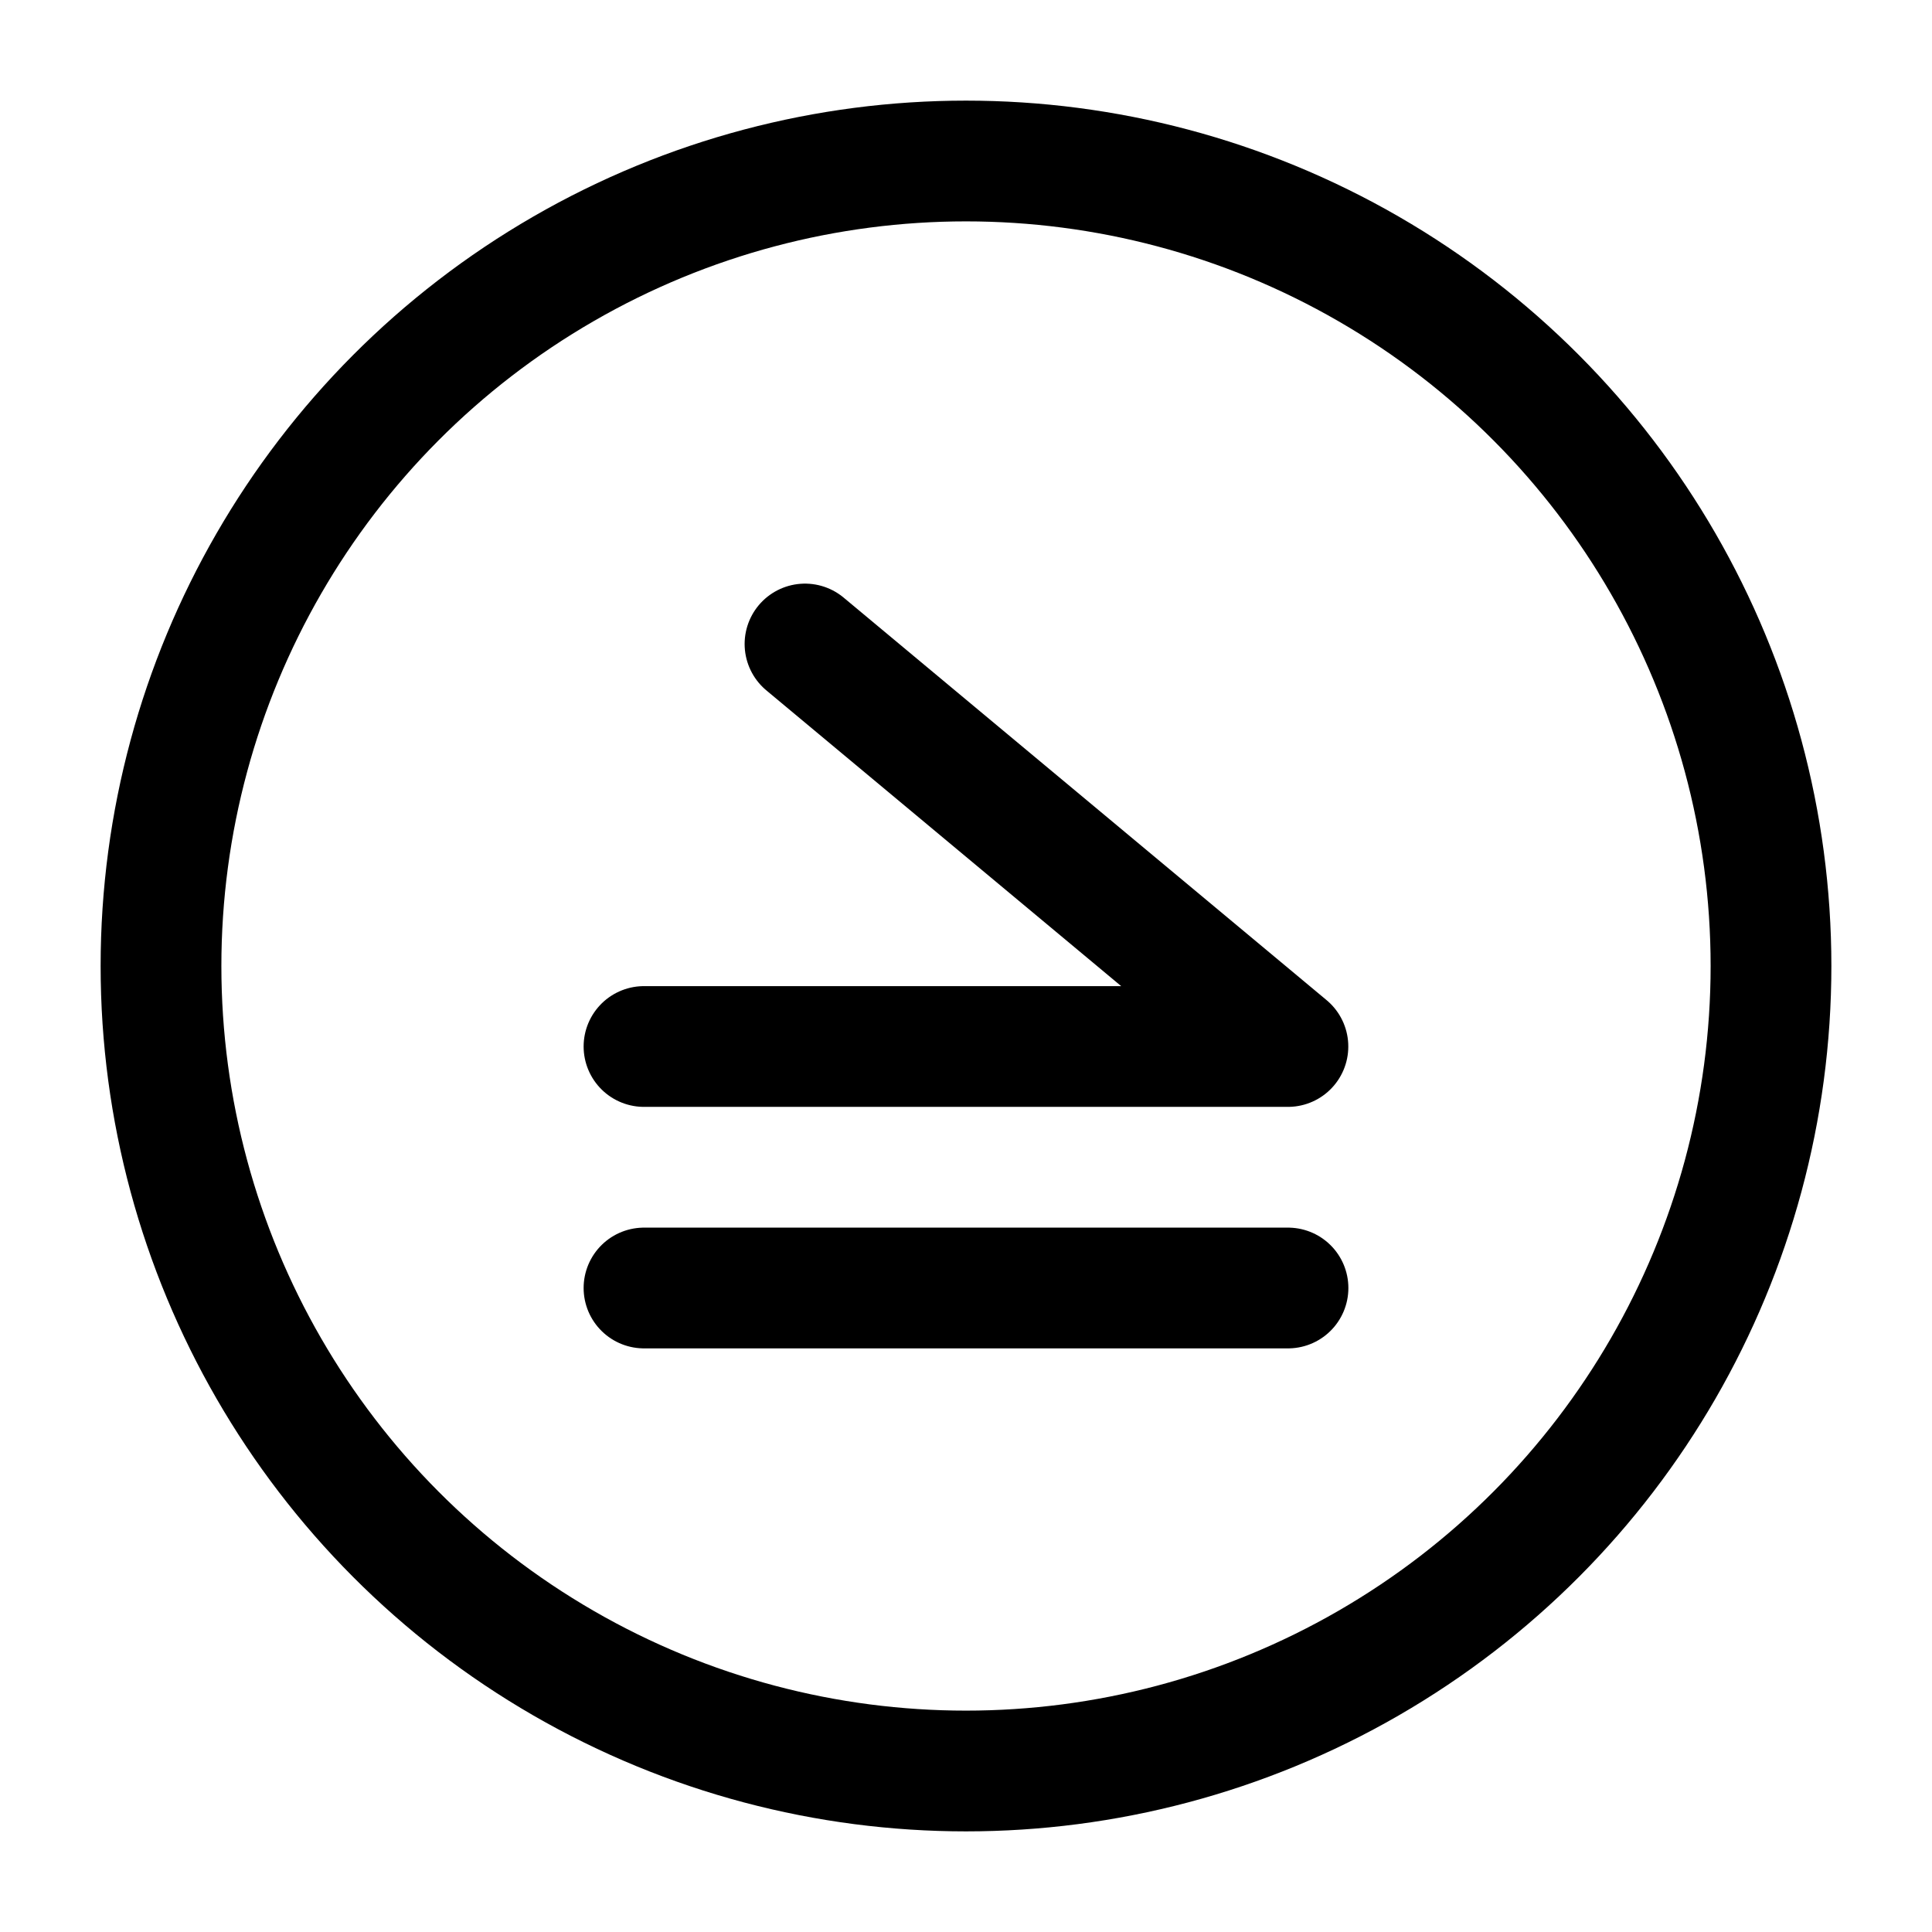 <svg width="24" height="24" viewBox="0 0 24 24" fill="none" xmlns="http://www.w3.org/2000/svg">
    <circle cx="12" cy="12" r="10" stroke="currentColor" stroke-width="1.5"/>
    <path d="M16 16H8M8 13H15.999L10 8" stroke="currentColor" stroke-width="1.5" stroke-linecap="round" stroke-linejoin="round"/>
</svg>
